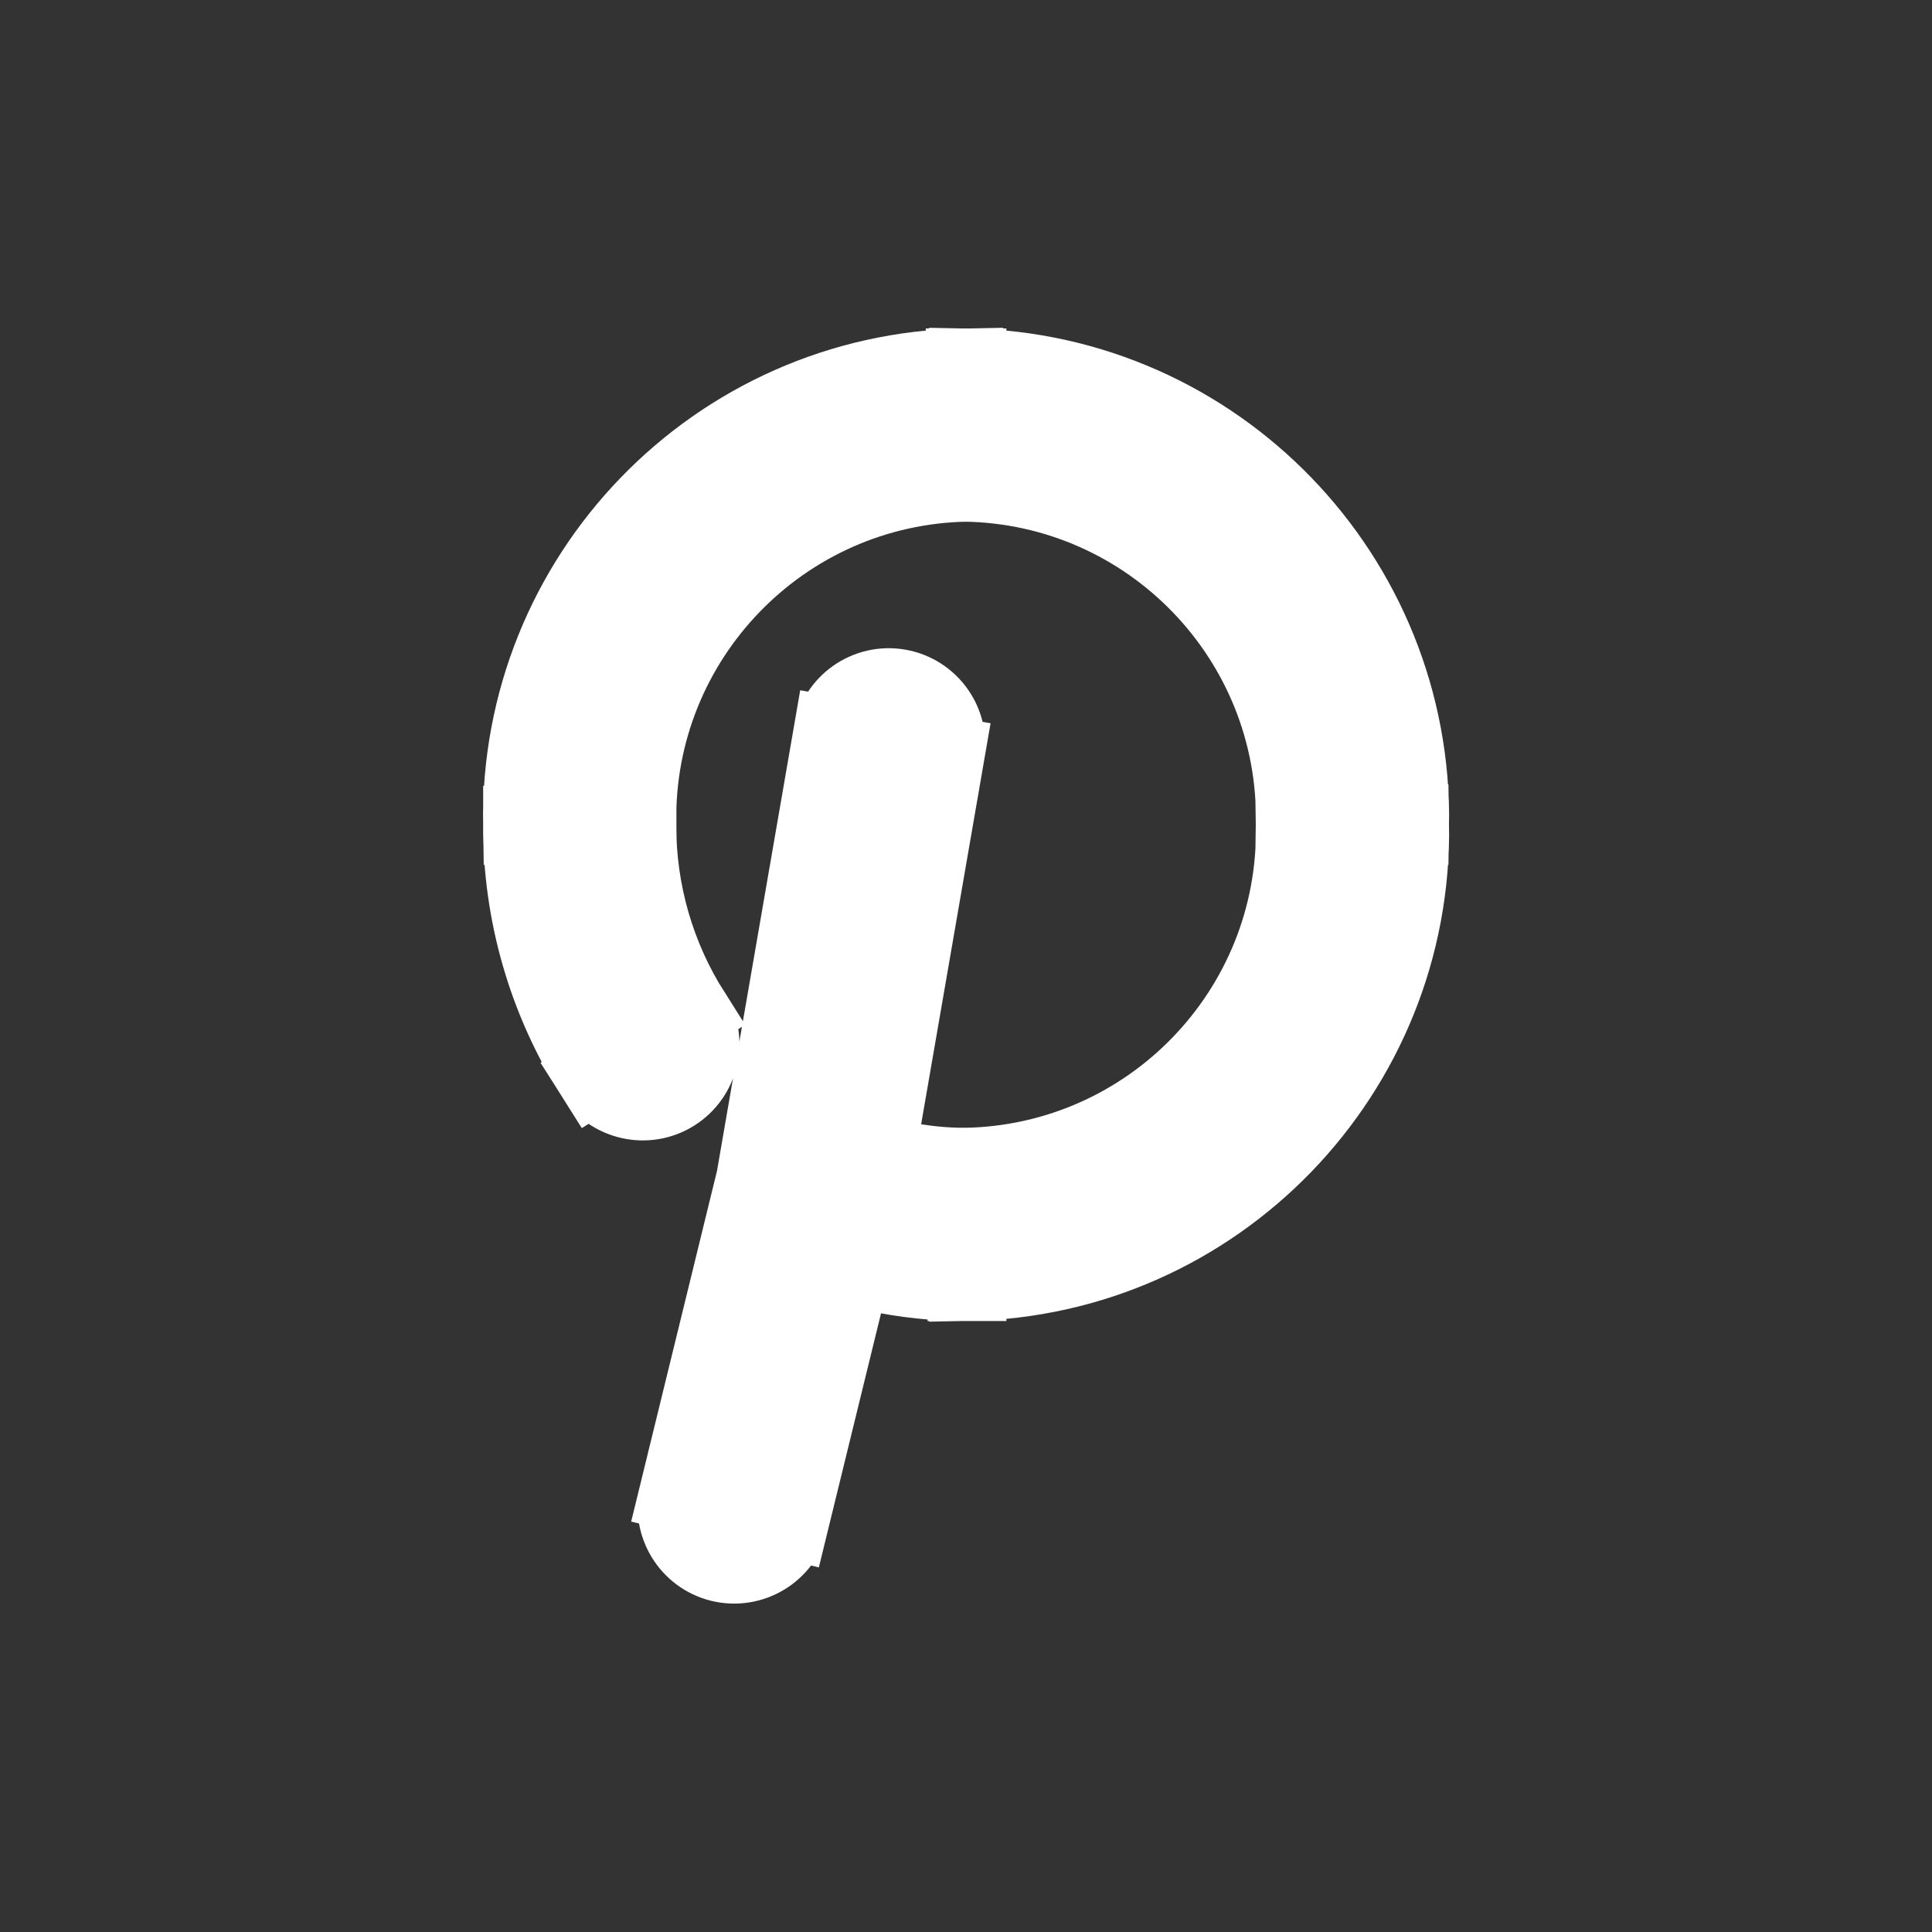 <!DOCTYPE svg PUBLIC "-//W3C//DTD SVG 1.1//EN" "http://www.w3.org/Graphics/SVG/1.1/DTD/svg11.dtd">
<!-- Uploaded to: SVG Repo, www.svgrepo.com, Transformed by: SVG Repo Mixer Tools -->
<svg width="800px" height="800px" viewBox="0 -0.5 25 25" fill="none" xmlns="http://www.w3.org/2000/svg" stroke="#ffffff">
<rect x="0" y="-0.5" width="25" height="25" fill="#333333" stroke="none"/>
<g id="SVGRepo_bgCarrier" stroke-width="0"/>
<g id="SVGRepo_tracerCarrier" stroke-linecap="round" stroke-linejoin="round"/>
<g id="SVGRepo_iconCarrier"> <path d="M10.81 14.231C10.432 14.06 9.988 14.228 9.817 14.605C9.647 14.982 9.814 15.427 10.192 15.597L10.81 14.231ZM12.501 15.344L12.502 16.094L12.514 16.094L12.501 15.344ZM17.501 10.172L16.751 10.159C16.751 10.168 16.751 10.176 16.751 10.184L17.501 10.172ZM12.501 5L12.514 4.25C12.505 4.25 12.496 4.25 12.488 4.25L12.501 5ZM7.501 10.172L8.251 10.174C8.251 10.169 8.251 10.164 8.251 10.159L7.501 10.172ZM7.684 13.408C7.905 13.758 8.369 13.862 8.719 13.641C9.069 13.419 9.173 12.956 8.952 12.606L7.684 13.408ZM11.229 15.092C11.328 14.69 11.081 14.284 10.679 14.185C10.277 14.087 9.871 14.333 9.772 14.736L11.229 15.092ZM8.772 18.822C8.674 19.224 8.92 19.63 9.322 19.729C9.725 19.827 10.131 19.581 10.229 19.178L8.772 18.822ZM9.762 14.786C9.691 15.194 9.965 15.582 10.373 15.653C10.781 15.724 11.169 15.45 11.24 15.042L9.762 14.786ZM12.24 9.266C12.31 8.858 12.037 8.47 11.629 8.399C11.22 8.328 10.832 8.602 10.762 9.01L12.24 9.266ZM10.192 15.597C10.918 15.925 11.705 16.095 12.502 16.094L12.5 14.594C11.917 14.595 11.341 14.471 10.81 14.231L10.192 15.597ZM12.514 16.094C15.736 16.039 18.304 13.382 18.251 10.159L16.751 10.184C16.791 12.579 14.883 14.553 12.488 14.594L12.514 16.094ZM18.251 10.184C18.304 6.962 15.736 4.305 12.514 4.25L12.488 5.75C14.883 5.791 16.791 7.765 16.751 10.159L18.251 10.184ZM12.488 4.25C9.265 4.305 6.697 6.962 6.751 10.184L8.251 10.159C8.211 7.765 10.119 5.791 12.514 5.75L12.488 4.25ZM6.751 10.17C6.748 11.316 7.071 12.439 7.684 13.408L8.952 12.606C8.491 11.879 8.248 11.035 8.251 10.174L6.751 10.17ZM9.772 14.736L8.772 18.822L10.229 19.178L11.229 15.092L9.772 14.736ZM11.24 15.042L12.24 9.266L10.762 9.01L9.762 14.786L11.24 15.042Z" fill="#ffffff"/> </g>
</svg>